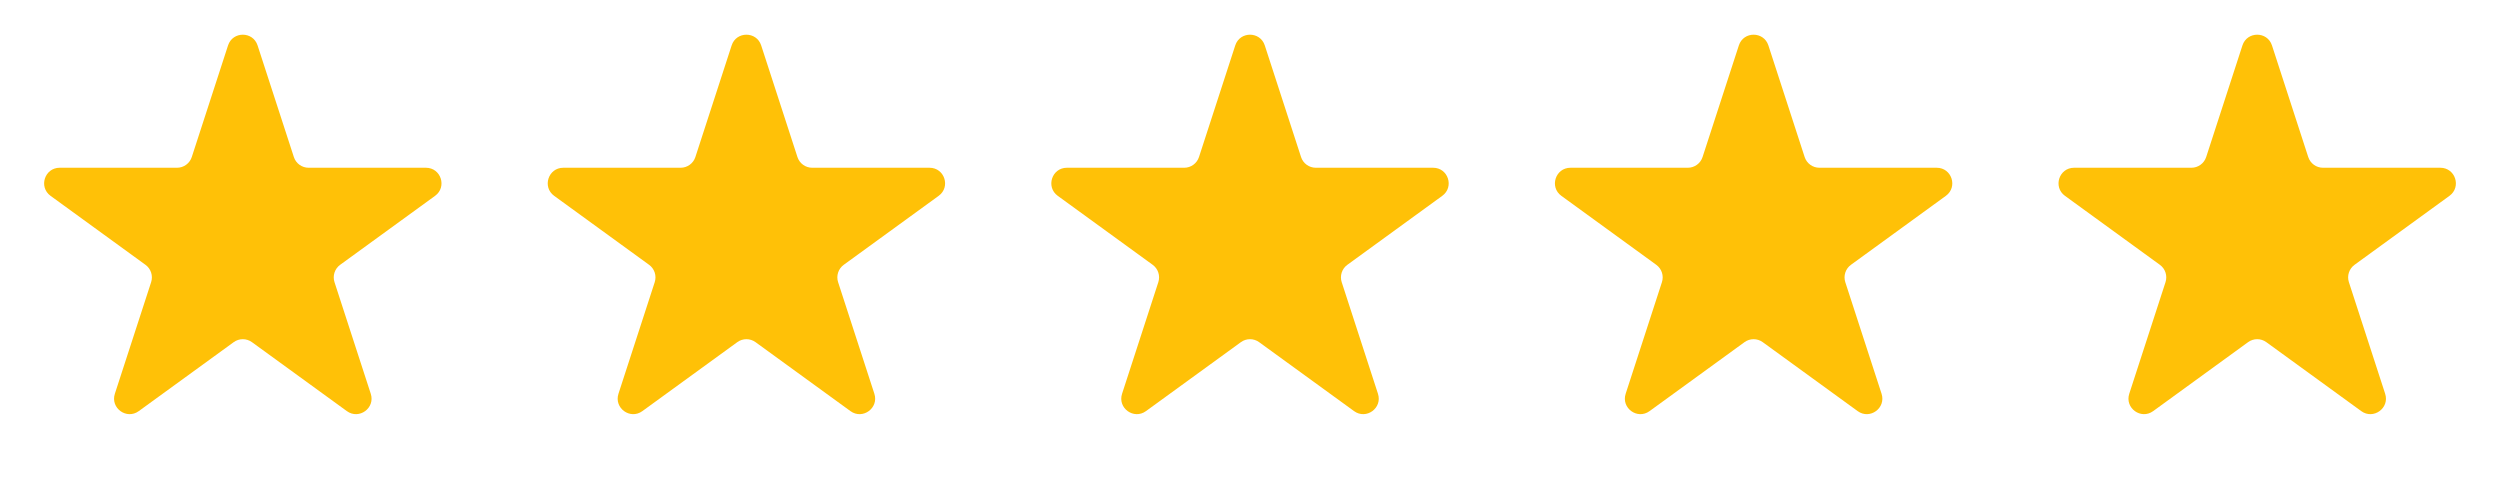 <svg width="161" height="32" viewBox="0 0 161 32" fill="none" xmlns="http://www.w3.org/2000/svg">
<path d="M14.686 2.925C14.986 2.004 16.289 2.004 16.588 2.925L18.924 10.112C19.057 10.524 19.441 10.803 19.875 10.803H27.431C28.4 10.803 28.803 12.043 28.019 12.612L21.905 17.054C21.555 17.308 21.408 17.76 21.542 18.172L23.877 25.358C24.177 26.28 23.122 27.046 22.338 26.476L16.225 22.035C15.875 21.78 15.4 21.78 15.05 22.035L8.936 26.476C8.153 27.046 7.098 26.28 7.397 25.358L9.733 18.172C9.866 17.76 9.72 17.308 9.369 17.054L3.256 12.612C2.472 12.043 2.875 10.803 3.844 10.803H11.4C11.833 10.803 12.217 10.524 12.351 10.112L14.686 2.925Z" fill="#FFC107"/>
<path d="M47.118 2.925C47.417 2.004 48.721 2.004 49.02 2.925L51.355 10.112C51.489 10.524 51.873 10.803 52.306 10.803H59.863C60.831 10.803 61.234 12.043 60.45 12.612L54.337 17.054C53.987 17.308 53.84 17.76 53.974 18.172L56.309 25.358C56.608 26.28 55.554 27.046 54.77 26.476L48.657 22.035C48.306 21.78 47.832 21.78 47.481 22.035L41.368 26.476C40.584 27.046 39.53 26.28 39.829 25.358L42.164 18.172C42.298 17.76 42.151 17.308 41.801 17.054L35.688 12.612C34.904 12.043 35.307 10.803 36.275 10.803H43.832C44.265 10.803 44.649 10.524 44.783 10.112L47.118 2.925Z" fill="#FFC107"/>
<path d="M79.55 2.925C79.849 2.004 81.152 2.004 81.452 2.925L83.787 10.112C83.921 10.524 84.305 10.803 84.738 10.803H92.294C93.263 10.803 93.666 12.043 92.882 12.612L86.769 17.054C86.418 17.308 86.272 17.76 86.406 18.172L88.741 25.358C89.04 26.28 87.986 27.046 87.202 26.476L81.088 22.035C80.738 21.78 80.263 21.78 79.913 22.035L73.8 26.476C73.016 27.046 71.961 26.28 72.261 25.358L74.596 18.172C74.73 17.76 74.583 17.308 74.233 17.054L68.119 12.612C67.335 12.043 67.738 10.803 68.707 10.803H76.263C76.697 10.803 77.081 10.524 77.215 10.112L79.55 2.925Z" fill="#FFC107"/>
<path d="M111.982 2.925C112.281 2.004 113.584 2.004 113.884 2.925L116.219 10.112C116.353 10.524 116.737 10.803 117.17 10.803H124.726C125.695 10.803 126.098 12.043 125.314 12.612L119.201 17.054C118.85 17.308 118.704 17.76 118.837 18.172L121.173 25.358C121.472 26.28 120.417 27.046 119.634 26.476L113.52 22.035C113.17 21.78 112.695 21.78 112.345 22.035L106.231 26.476C105.448 27.046 104.393 26.28 104.693 25.358L107.028 18.172C107.162 17.76 107.015 17.308 106.664 17.054L100.551 12.612C99.767 12.043 100.17 10.803 101.139 10.803H108.695C109.129 10.803 109.513 10.524 109.646 10.112L111.982 2.925Z" fill="#FFC107"/>
<path d="M144.413 2.925C144.713 2.004 146.016 2.004 146.315 2.925L148.65 10.112C148.784 10.524 149.168 10.803 149.601 10.803H157.158C158.127 10.803 158.529 12.043 157.746 12.612L151.632 17.054C151.282 17.308 151.135 17.76 151.269 18.172L153.604 25.358C153.904 26.28 152.849 27.046 152.065 26.476L145.952 22.035C145.602 21.78 145.127 21.78 144.776 22.035L138.663 26.476C137.879 27.046 136.825 26.28 137.124 25.358L139.459 18.172C139.593 17.76 139.447 17.308 139.096 17.054L132.983 12.612C132.199 12.043 132.602 10.803 133.571 10.803H141.127C141.56 10.803 141.944 10.524 142.078 10.112L144.413 2.925Z" fill="#FFC107"/>
</svg>
